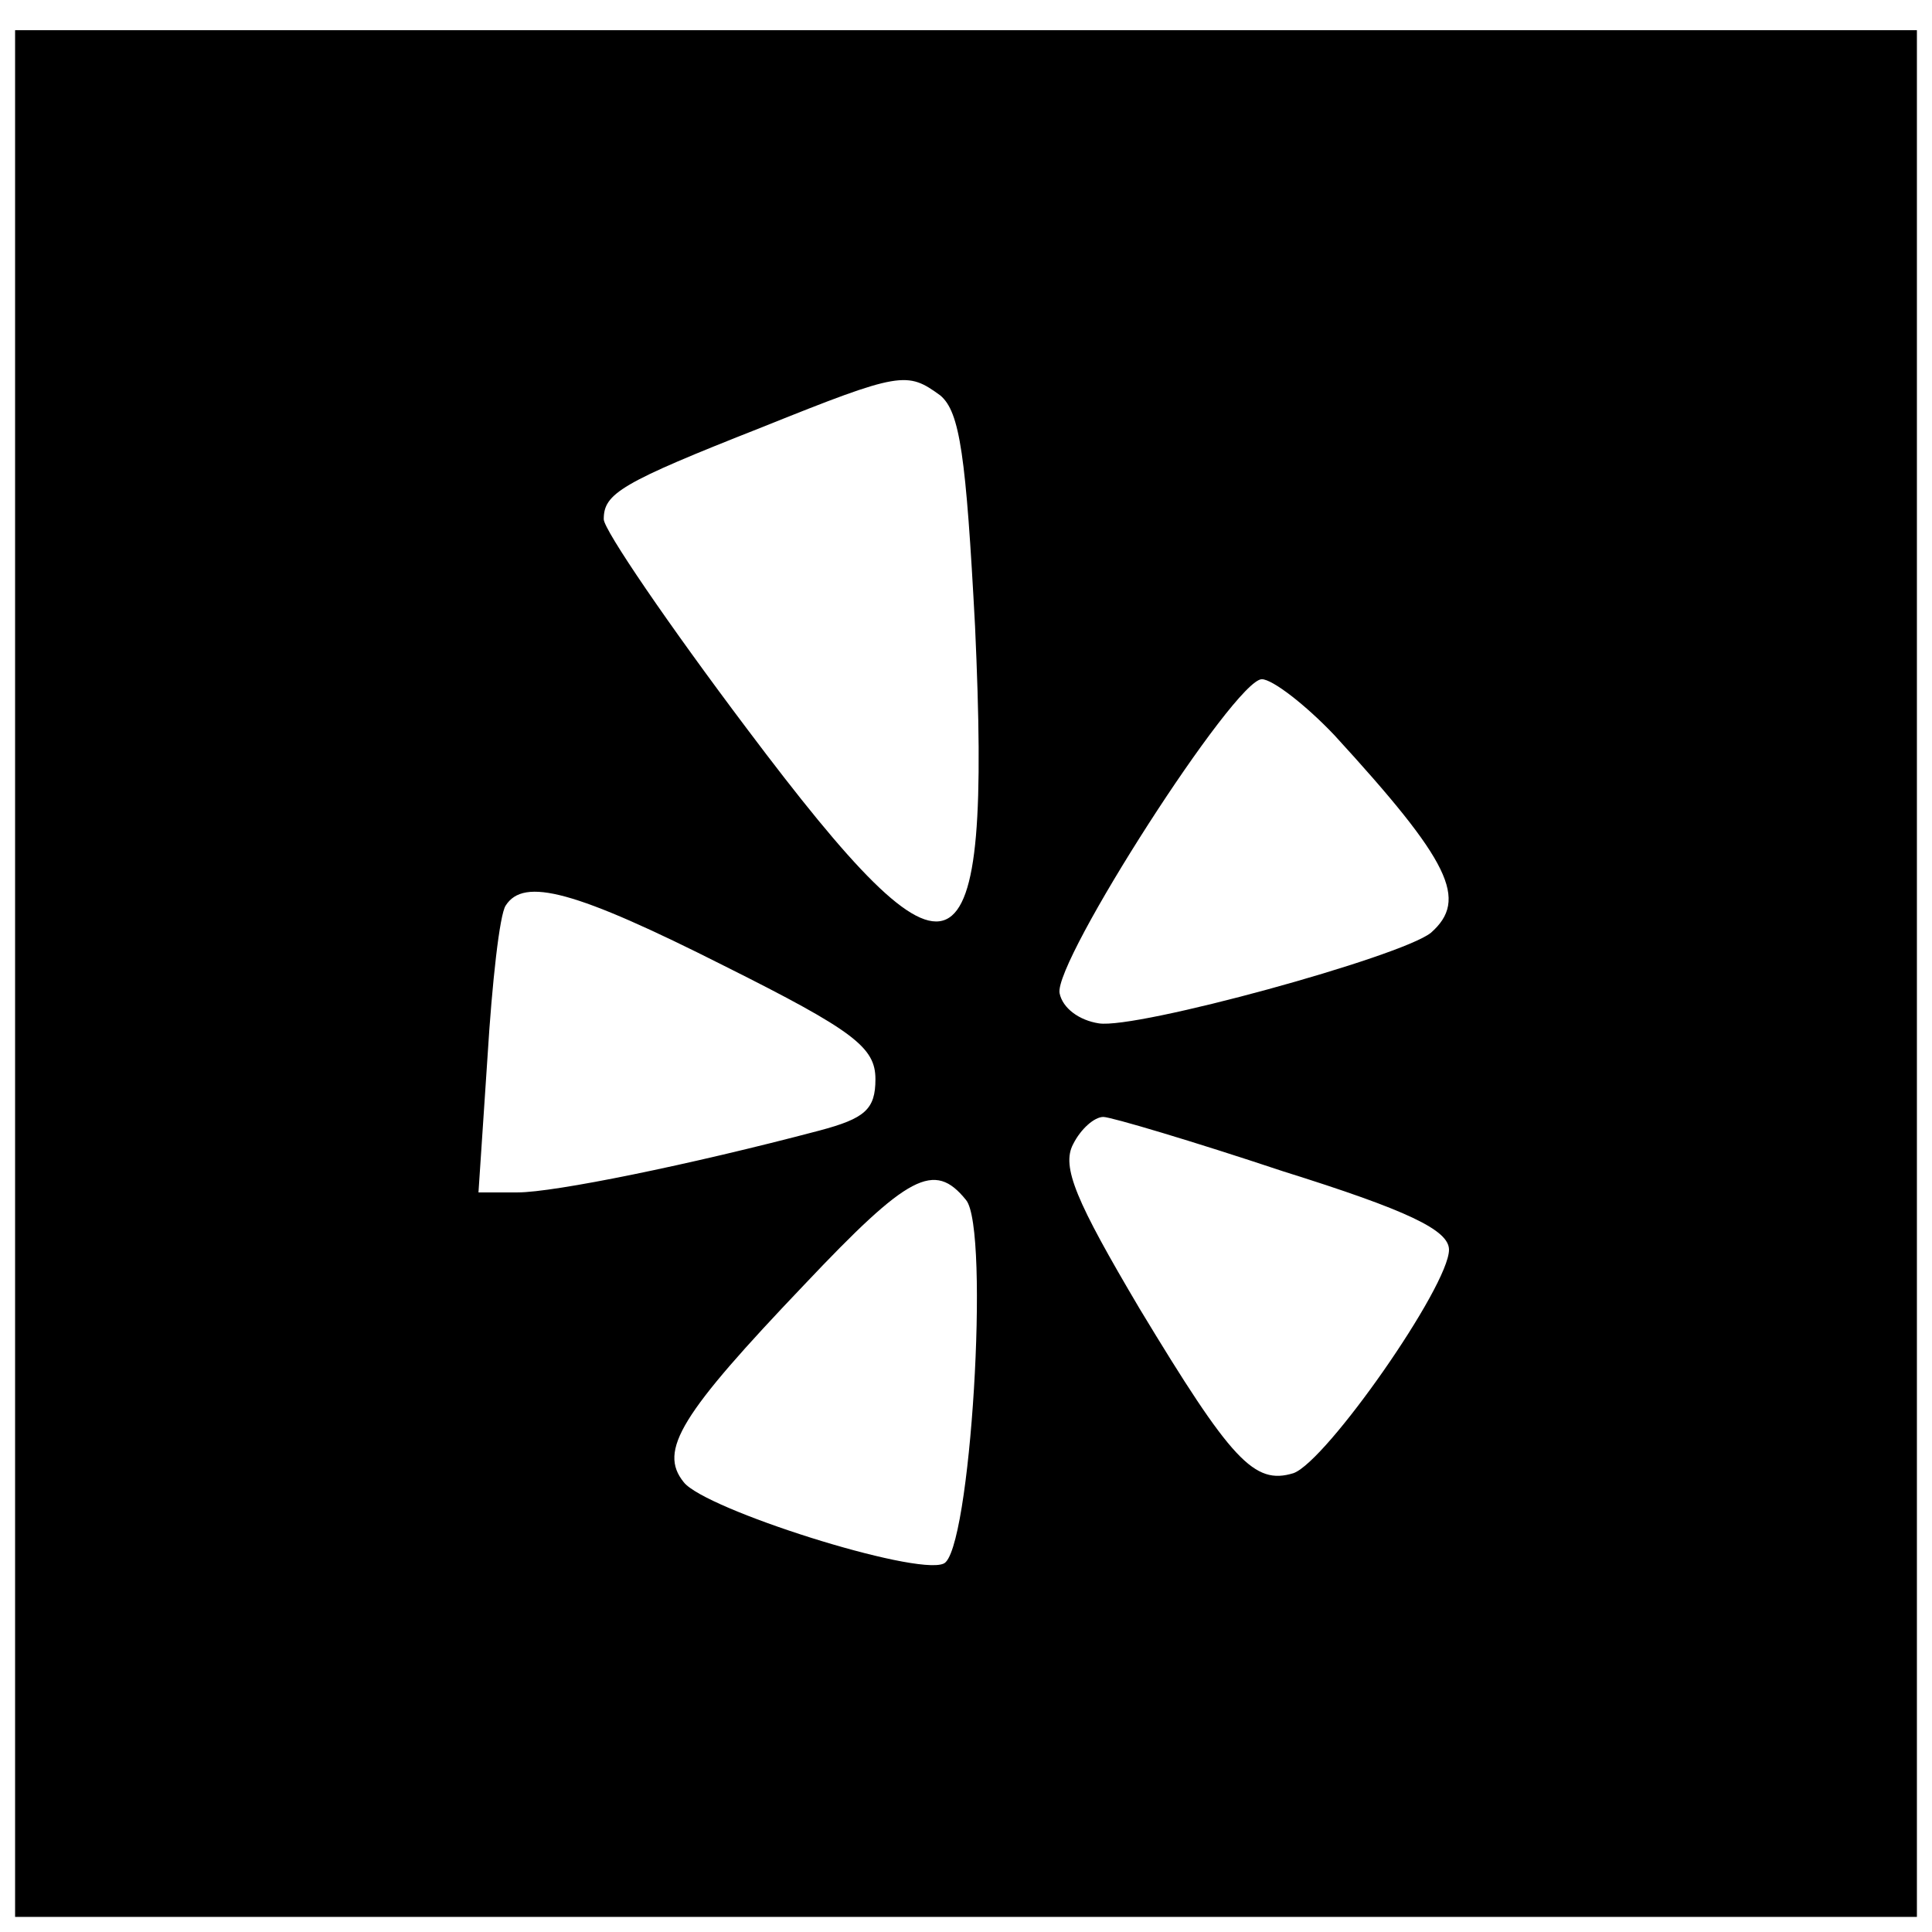 <?xml version="1.0" standalone="no"?>
<!DOCTYPE svg PUBLIC "-//W3C//DTD SVG 20010904//EN"
 "http://www.w3.org/TR/2001/REC-SVG-20010904/DTD/svg10.dtd">
<svg version="1.0" xmlns="http://www.w3.org/2000/svg"
 width="128pt" height="128pt" viewBox="0 0 128 128"
 preserveAspectRatio="xMidYMid meet">

<g transform="translate(0,128) scale(0.1,-0.1)"
fill="#000000" stroke="none">
<path d="M10 635 l0 -625 630 0 630 0 0 625 0 625 -630 0 -630 0 0 -625z m613
383 c13 -11 17 -40 23 -153 11 -242 -12 -253 -151 -68 -52 69 -95 132 -95 139
0 17 11 24 105 61 92 37 96 37 118 21z m261 -225 c77 -84 89 -109 64 -131 -20
-16 -195 -64 -220 -60 -13 2 -24 10 -26 20 -4 21 116 208 134 208 7 0 29 -17
48 -37z m-404 -153 c86 -43 100 -54 100 -75 0 -20 -7 -26 -37 -34 -87 -23
-176 -41 -200 -41 l-26 0 6 90 c3 49 8 94 12 100 12 19 46 10 145 -40z m370
-136 c83 -26 110 -39 110 -52 0 -24 -81 -140 -103 -148 -26 -8 -41 8 -102 109
-42 71 -52 94 -44 109 5 10 14 18 20 18 5 0 59 -16 119 -36z m-210 -19 c16
-19 3 -235 -15 -241 -19 -8 -158 36 -172 54 -17 21 -2 45 80 131 69 73 86 82
107 56z"/>
</g>
</svg>
